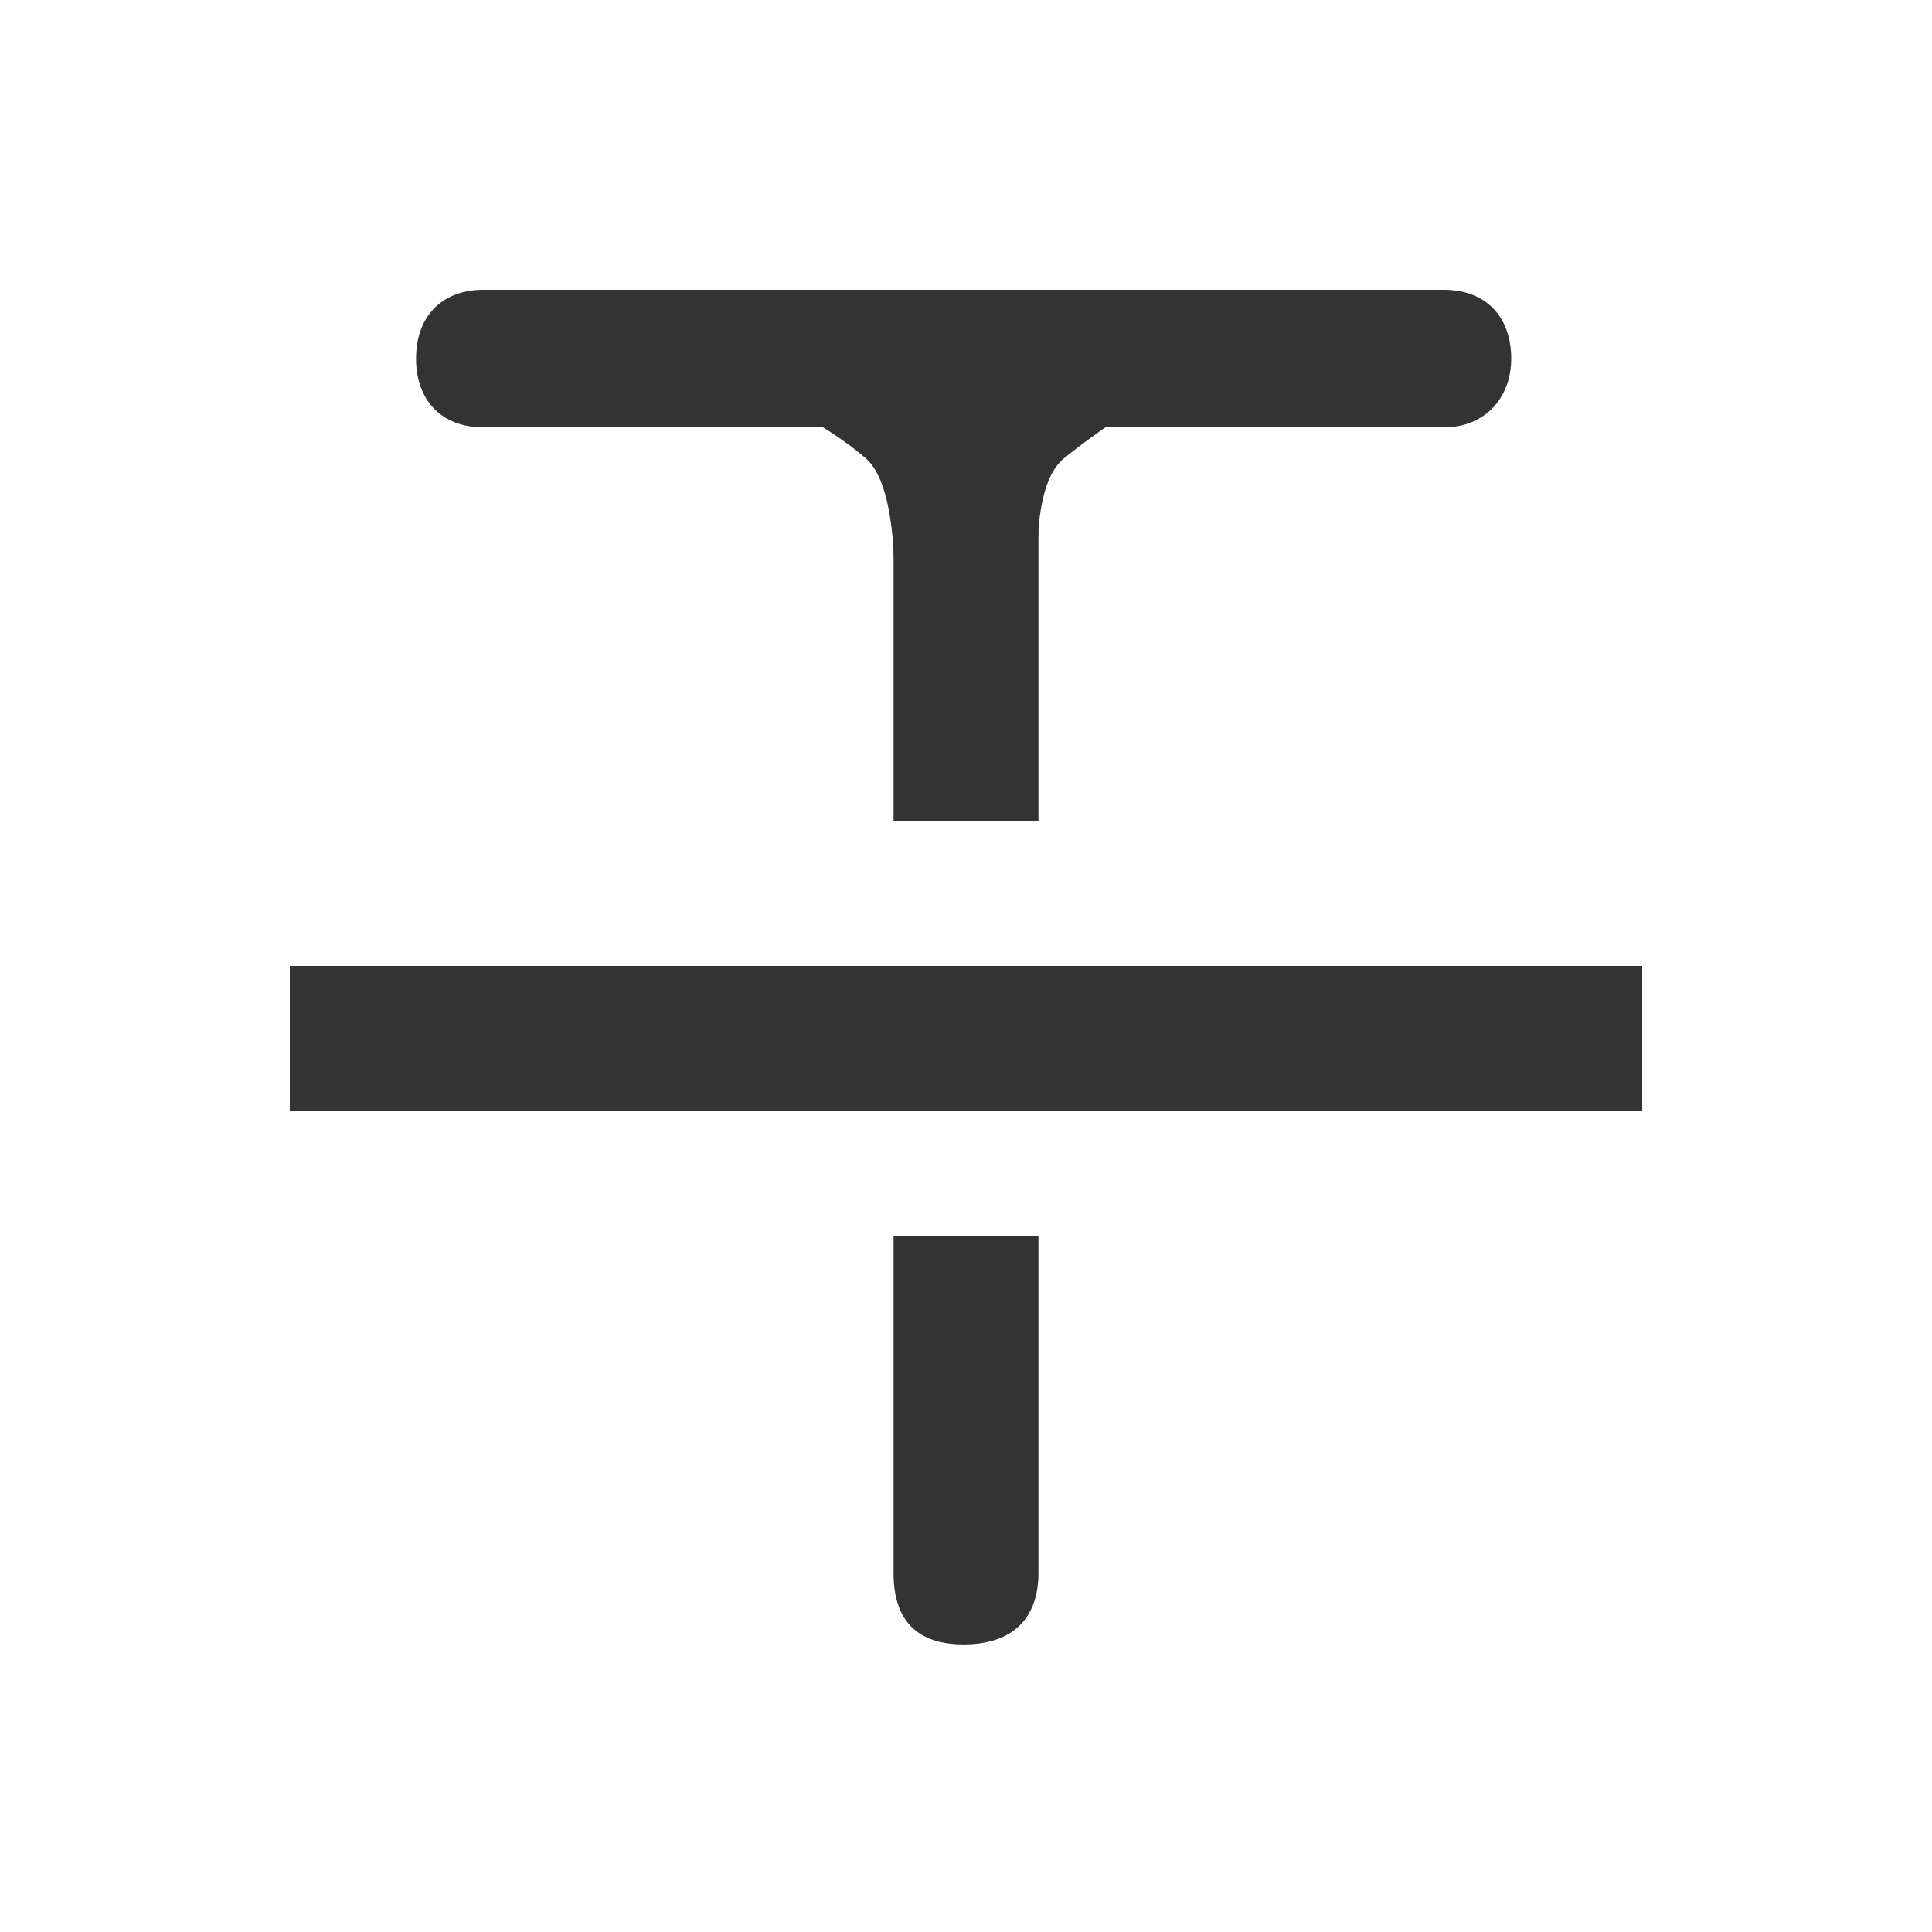 <svg width="20" height="20" xmlns="http://www.w3.org/2000/svg"><g fill="#333" fill-rule="evenodd"><path fill-rule="nonzero" d="M3 11.5V10h14v1.5z"/><path d="M10.75 12.8v3.483c0 .488-.286.74-.774.74-.488 0-.726-.252-.726-.74V12.8h1.5zM9.25 4.424H5.005c-.452 0-.698-.297-.698-.712 0-.434.264-.712.698-.712h9.942c.434 0 .697.278.697.712 0 .415-.28.712-.697.712H10.75V8.5h-1.5V4.424z"/><path d="M9.26 6.004h1.484c-.028-.67.063-1.09.271-1.26.209-.17.477-.361.805-.572H8.09c.39.213.68.404.872.572.192.168.292.588.299 1.26z"/></g></svg>
